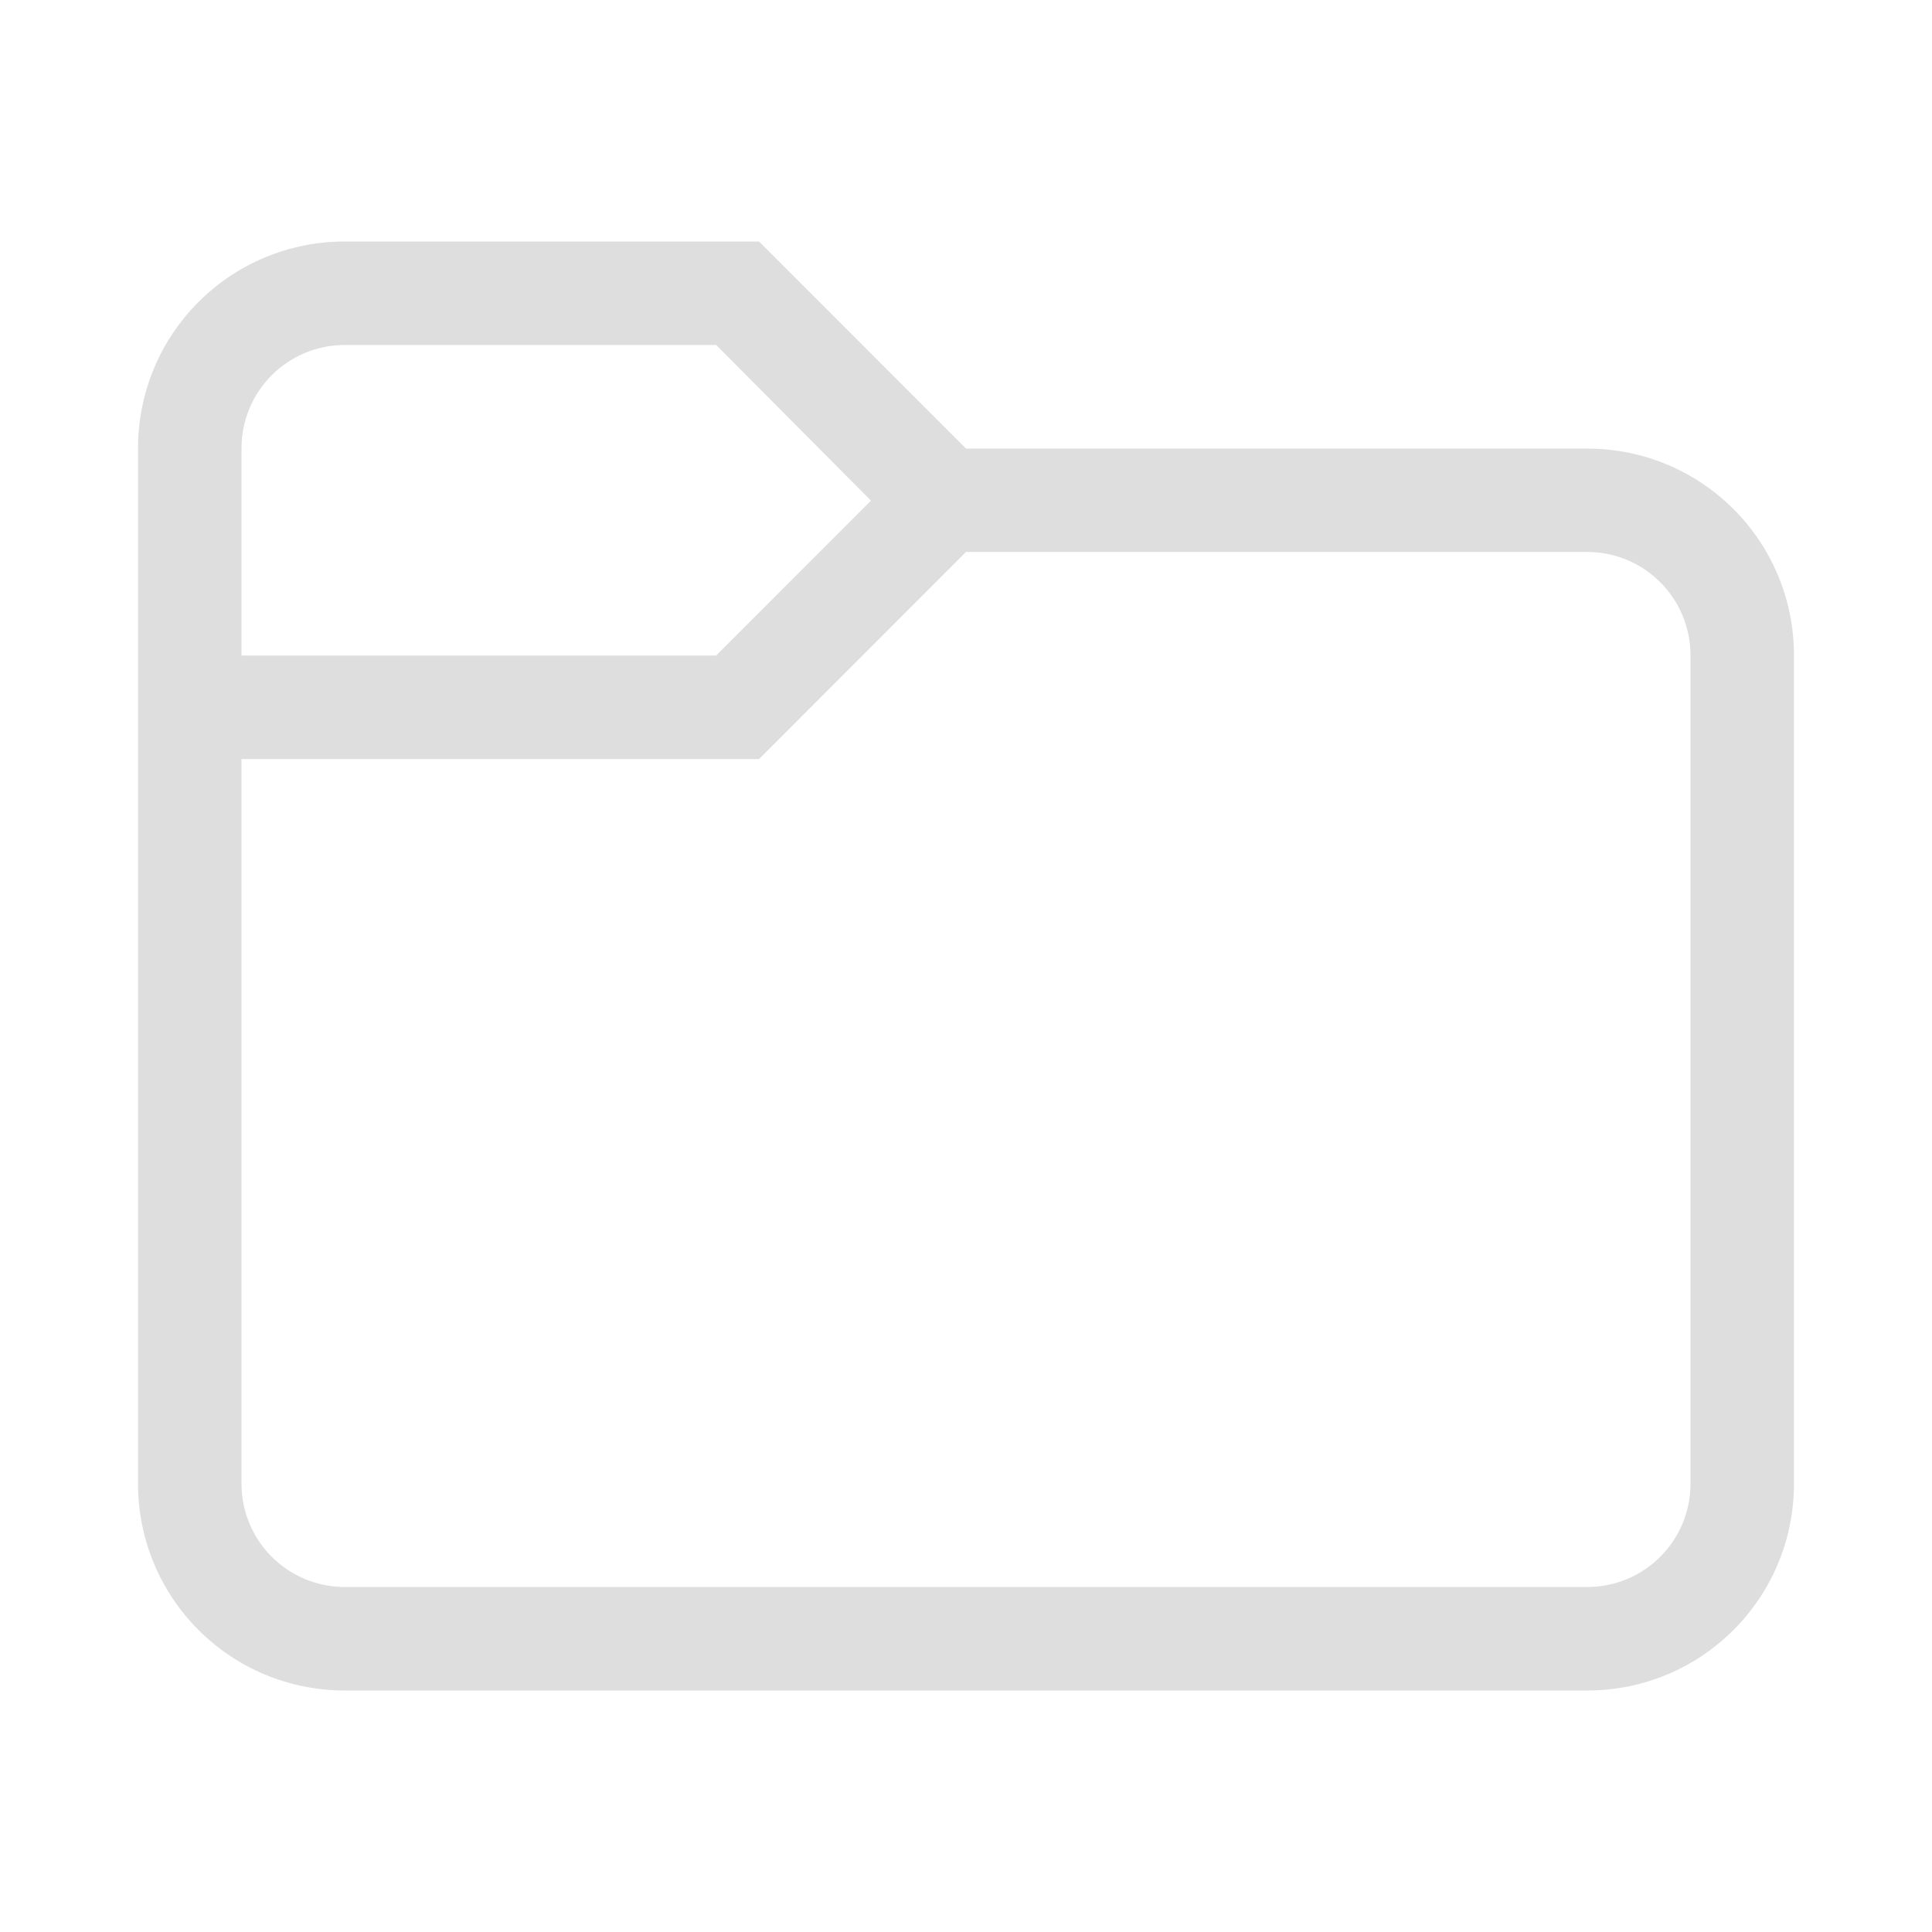 <?xml version="1.0" encoding="UTF-8" standalone="no"?>
<svg
   width="16"
   height="16"
   version="1.1"
   viewBox="0 0 16 16"
   id="svg1"
   sodipodi:docname="system-file-manager-symbolic.svg"
   inkscape:version="1.4 (unknown)"
   xmlns:inkscape="http://www.inkscape.org/namespaces/inkscape"
   xmlns:sodipodi="http://sodipodi.sourceforge.net/DTD/sodipodi-0.dtd"
   xmlns="http://www.w3.org/2000/svg"
   xmlns:svg="http://www.w3.org/2000/svg">
  <sodipodi:namedview
     id="namedview1"
     pagecolor="#ffffff"
     bordercolor="#000000"
     borderopacity="0.25"
     inkscape:showpageshadow="2"
     inkscape:pageopacity="0.0"
     inkscape:pagecheckerboard="0"
     inkscape:deskcolor="#d1d1d1"
     inkscape:zoom="48.4375"
     inkscape:cx="7.9896774"
     inkscape:cy="8"
     inkscape:window-width="1920"
     inkscape:window-height="998"
     inkscape:window-x="0"
     inkscape:window-y="0"
     inkscape:window-maximized="1"
     inkscape:current-layer="svg1" />
  <defs
     id="defs1">
    <style
       id="current-color-scheme"
       type="text/css">.ColorScheme-Text { color:#dedede; } .ColorScheme-Highlight { color:#5294e2; }</style>
  </defs>
  <path
     d="M 2.857,2 C 1.907,2 1.143,2.765 1.143,3.714 V 12.286 C 1.143,13.235 1.907,14 2.857,14 H 13.143 c 0.95,0 1.714,-0.765 1.714,-1.714 V 5.429 c 0,-0.95 -0.765,-1.714 -1.714,-1.714 H 8 L 6.286,2 Z m 0,0.857 H 5.931 L 7.213,4.146 5.931,5.429 H 2 V 3.714 c 0,-0.475 0.382,-0.857 0.857,-0.857 z M 8,4.571 h 5.143 C 13.618,4.571 14,4.954 14,5.429 v 6.857 c 0,0.475 -0.382,0.857 -0.857,0.857 H 2.857 c -0.475,0 -0.857,-0.382 -0.857,-0.857 V 6.286 H 6.286 Z"
     fill="#dedede"
     stroke-linecap="round"
     stroke-linejoin="round"
     stroke-width="1.286"
     style="paint-order:stroke fill markers"
     id="path1" />
</svg>
